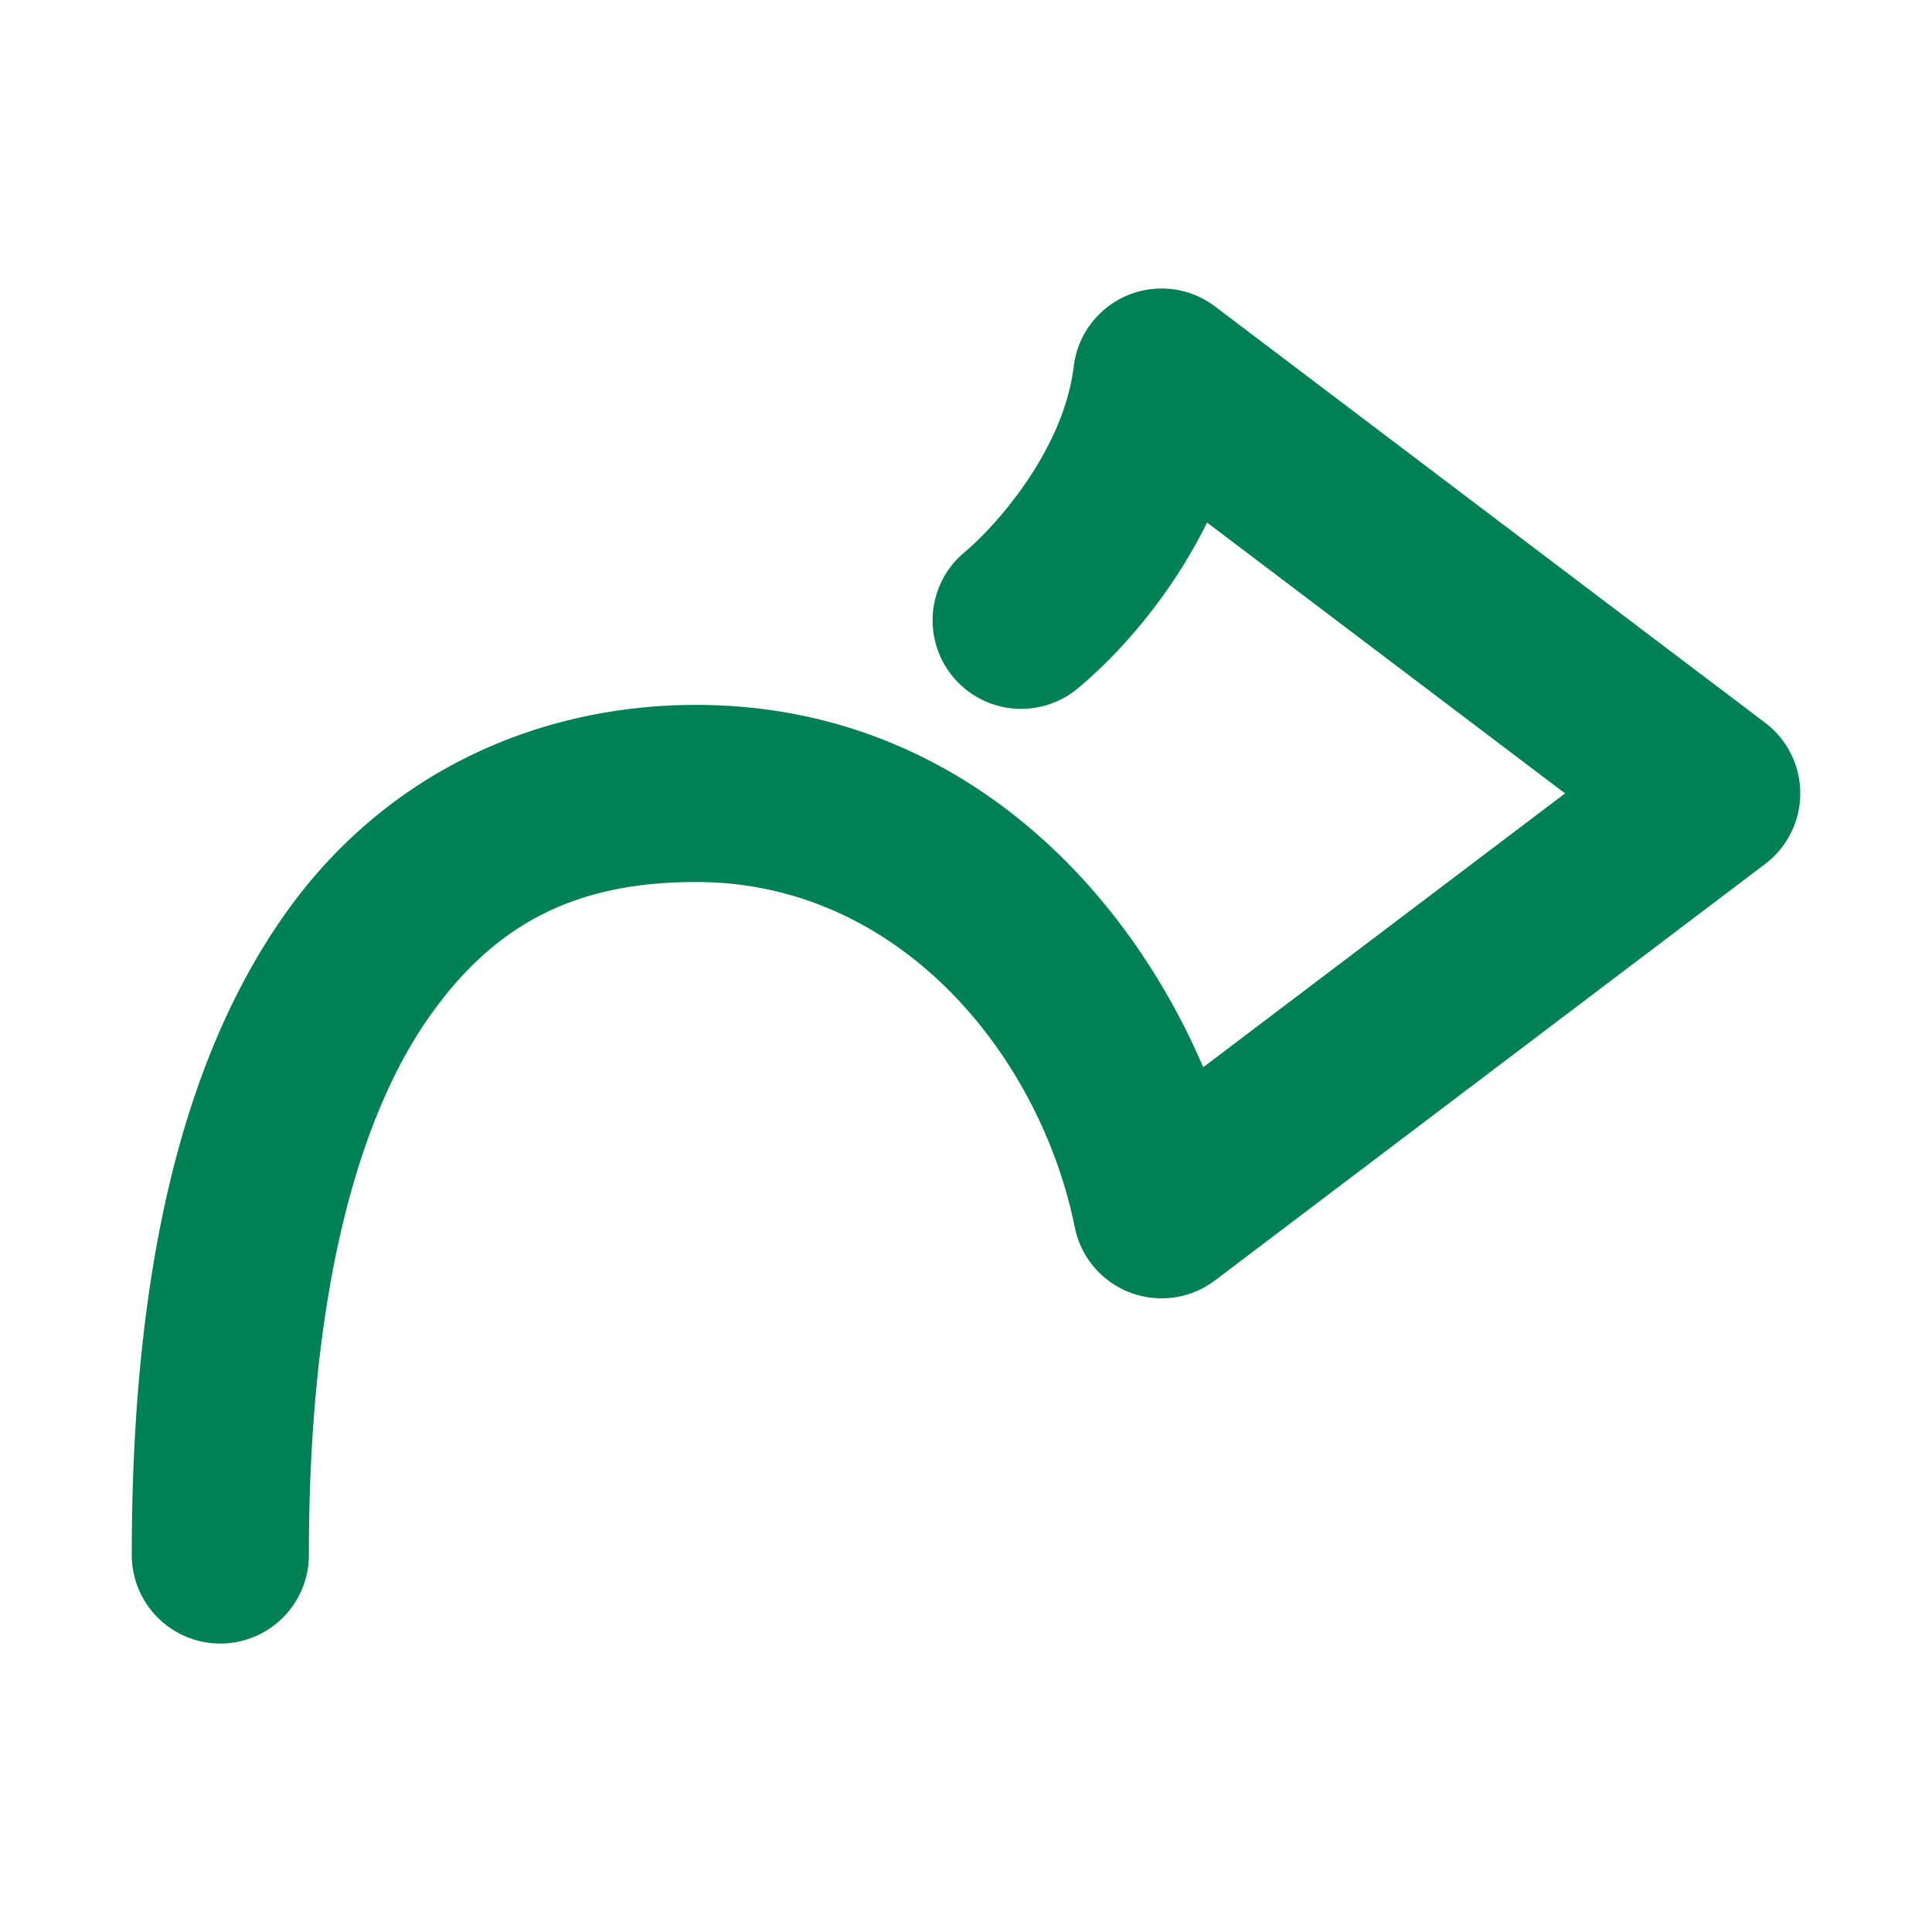 <svg xmlns="http://www.w3.org/2000/svg" width="48" height="48">
	<path d="m 28.787,7.169 a 2.2,2.2 0 0 0 -2.111,1.936 c -0.251,2.077 -1.926,3.959 -2.715,4.617 a 2.2,2.2 0 0 0 -0.279,3.1 2.2,2.2 0 0 0 3.098,0.279 c 0.915,-0.763 2.253,-2.178 3.209,-4.119 l 8.895,6.73 -8.99,6.803 c -2.064,-4.81 -6.41,-9.002 -12.596,-9.002 -4.006,0 -7.824,1.735 -10.299,5.314 -2.475,3.579 -3.725,8.748 -3.725,15.807 a 2.2,2.2 0 0 0 2.199,2.199 2.2,2.2 0 0 0 2.201,-2.199 c 0,-6.524 1.225,-10.818 2.943,-13.303 1.719,-2.485 3.813,-3.418 6.68,-3.418 5.066,0 8.545,4.322 9.406,8.58 a 2.2,2.2 0 0 0 3.484,1.318 L 43.855,21.465 a 2.2,2.2 0 0 0 0,-3.508 L 30.187,7.614 a 2.2,2.2 0 0 0 -1.4,-0.445 z" fill="#008055"/>
</svg>
